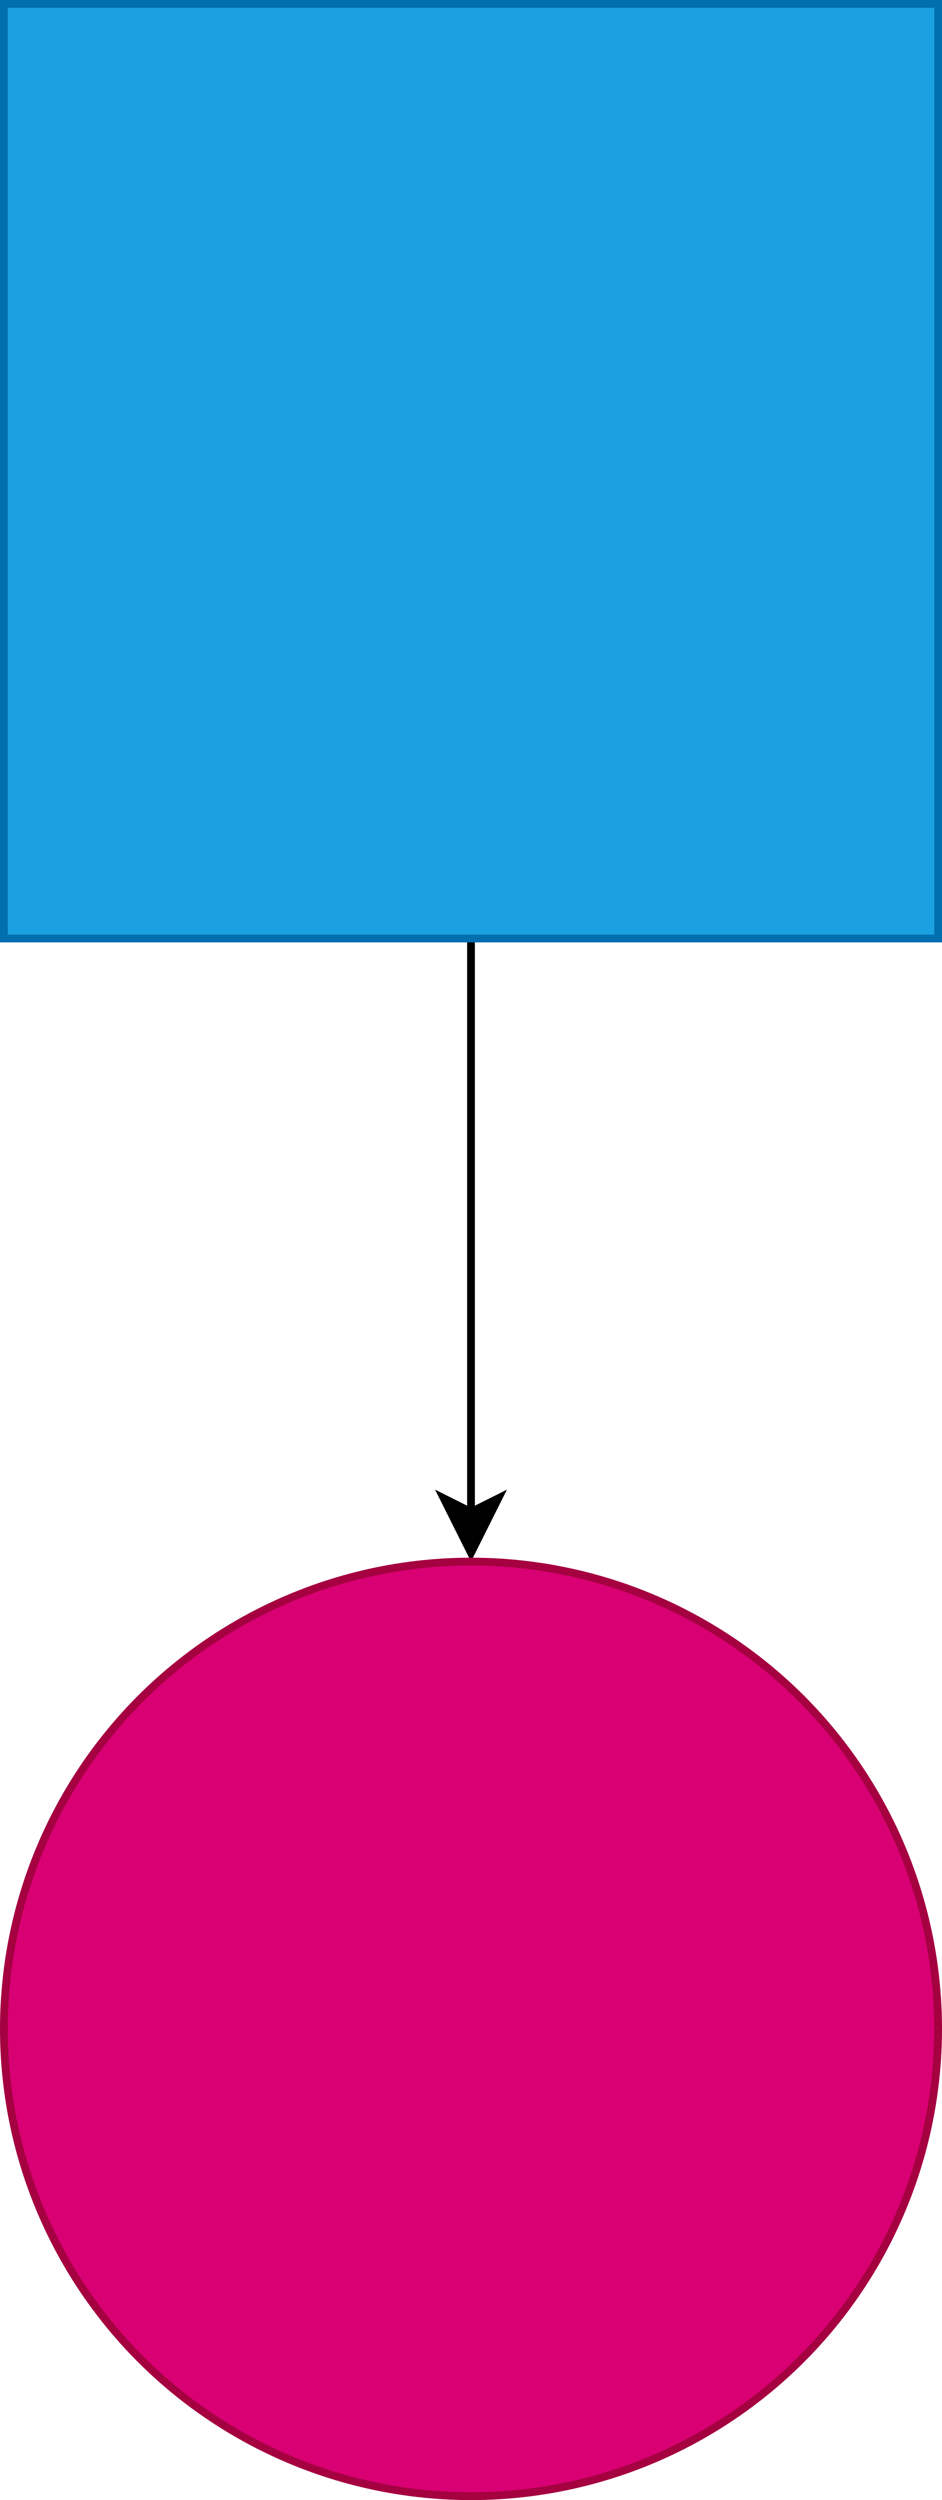 <svg xmlns="http://www.w3.org/2000/svg" xmlns:xlink="http://www.w3.org/1999/xlink" version="1.1" width="121px" height="321px" viewBox="-0.5 -0.5 121 321" content="&lt;mxfile host=&quot;&quot; modified=&quot;2020-05-29T08:48:54.873Z&quot; agent=&quot;5.0 (Macintosh; Intel Mac OS X 10_14_6) AppleWebKit/537.36 (KHTML, like Gecko) Code/1.45.1 Chrome/78.0.39.130 Electron/7.2.4 Safari/537.36&quot; etag=&quot;y7C3J1btD6tVEbamXJQN&quot; version=&quot;13.1.3&quot;&gt;&lt;diagram id=&quot;6hGFLwfOUW9BJ-s0fimq&quot; name=&quot;Page-1&quot;&gt;vVXBbpwwEP0arpXBG5Ics5tNemilSntoe3SXWXBjGGTMAv36GjxgrM2mkaqWA2KeZ+yZ92ZMxHdl/6xFXXzGDFSUsKyP+GOUJGma2vcIDA64YcwBuZaZg2IPHOQvIHB2a2UGTeBoEJWRdQgesargaAJMaI1d6HZCFZ5aixwugMNRqEv0q8xM4dC75NbjH0HmxXxynN67lVLMzlRJU4gMuxXE9xHfaUTjvsp+B2rkbubFxT1dWV0S01CZ9wRwSsMMc22Q2VLJRG0KzLESau/Rrca2ymDcgFnL+3xCrC0YW/AnGDOQbqI1aKHClIpWbW56+DbGf7iZze+03WQ89oE1kOVyHRO8Wi1BDbb6SF4JNYjQOZDXZmHadihgCfYU66JBCSPP4e6CeiVf/JbQLyjtuQmjtuZzF1NXJ/cs3MKlQFFeFPuxSsNDk1Svy0Y1nYVqKdsLHbtCGjjUYqKhs2MYaiCa2k3GSfajltuTVGqHCvUUzuMfIgZb6bYxGl9gtcJYun94GiOwMiv8ND2LTGfQBvq3hbqUgAKSTUhlPM9L58dtwYr1qCXsumwB4W+wu/kzuzbAXjbjNPwlz9kdY7f8NZ4f7K24Yf+XZ/4vebamv9hc0/u/A9//Bg==&lt;/diagram&gt;&lt;/mxfile&gt;">
    <defs/>
    <g>
        <path d="M 60 120 L 60 193.63" fill="none" stroke="#000000" stroke-miterlimit="10" pointer-events="stroke"/>
        <path d="M 60 198.88 L 56.5 191.88 L 60 193.63 L 63.5 191.88 Z" fill="#000000" stroke="#000000" stroke-miterlimit="10" pointer-events="all"/>
        <rect x="0" y="0" width="120" height="120" fill="#1ba1e2" stroke="#006eaf" pointer-events="all"/>
        <ellipse cx="60" cy="260" rx="60" ry="60" fill="#d80073" stroke="#a50040" pointer-events="all"/>
    </g>
</svg>